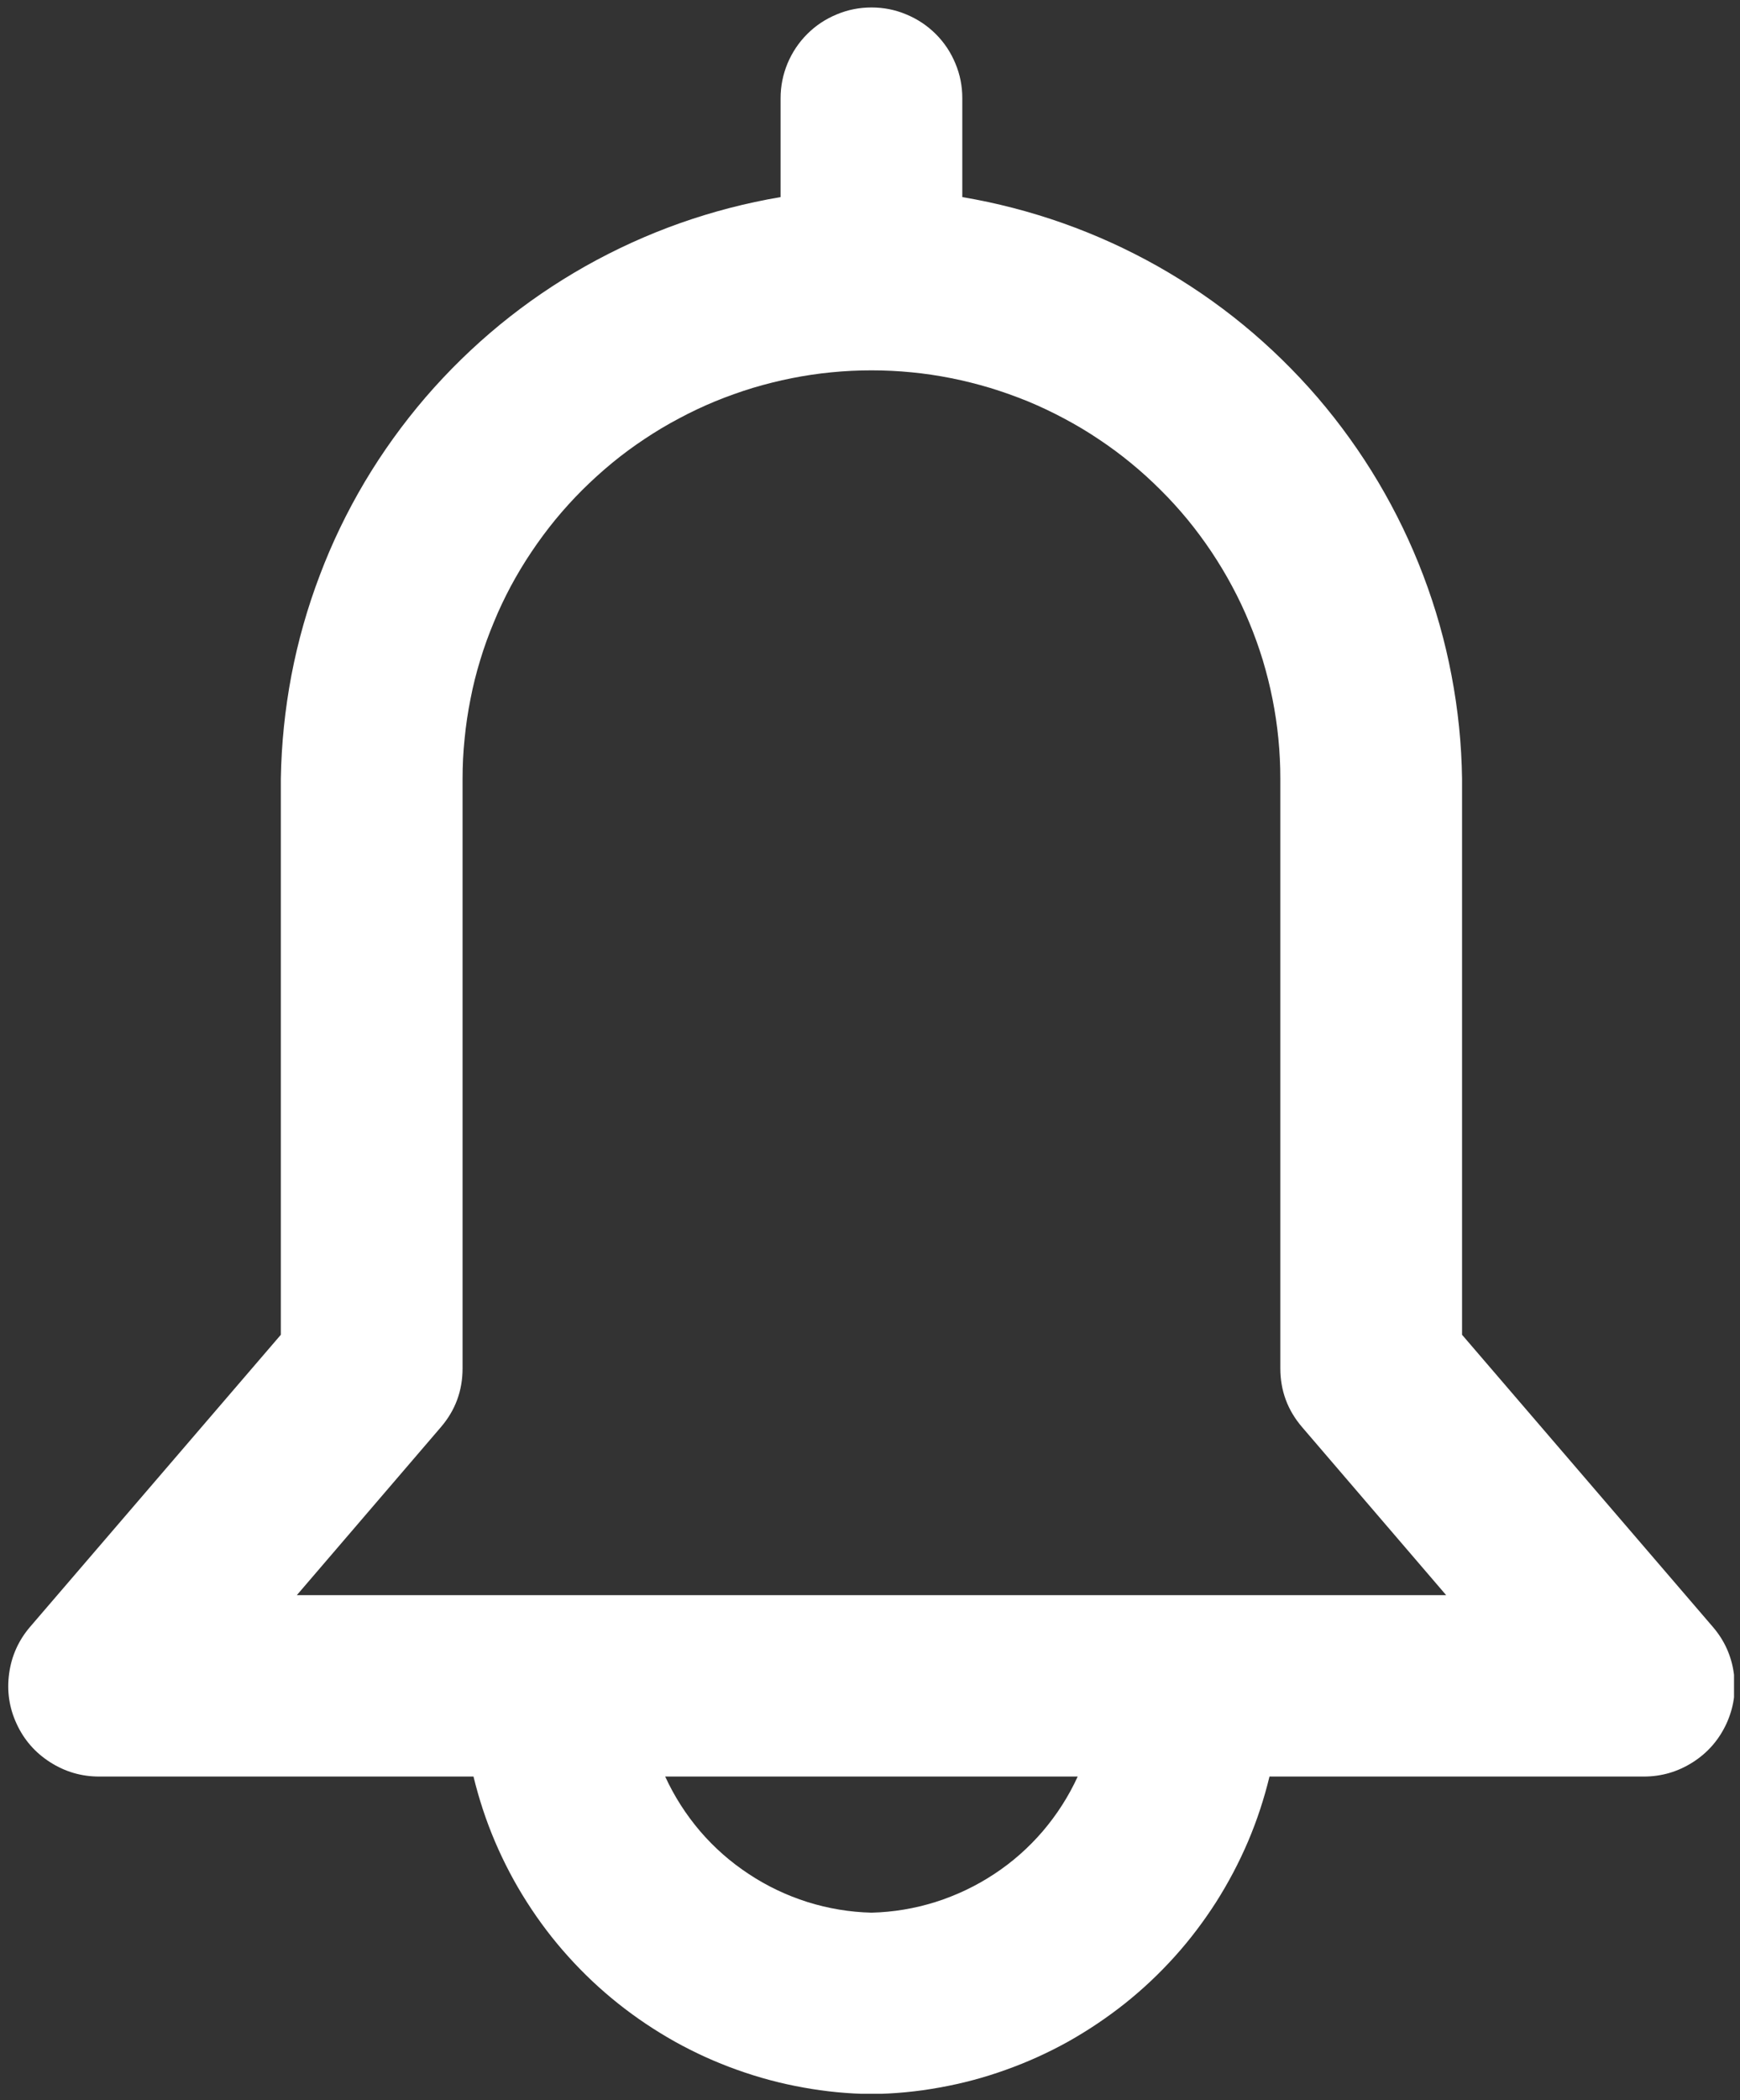 <svg xmlns="http://www.w3.org/2000/svg" width="72.75" viewBox="0 0 72.75 87.75" height="87.75" version="1.0"><rect x="0" y="0" width="72.75" height="87.75" fill="#333333" stroke="none"/><defs><clipPath id="a"><path d="M 0.156 0.027 L 72.5 0.027 L 72.5 87.477 L 0.156 87.477 Z M 0.156 0.027"/></clipPath></defs><g clip-path="url(#a)"><path fill="#FFF" d="M 71.613 67.969 L 61.129 55.766 L 61.129 32.531 C 61.109 31.078 60.961 29.641 60.688 28.215 C 60.418 26.789 60.023 25.398 59.508 24.043 C 58.992 22.684 58.363 21.383 57.621 20.133 C 56.879 18.887 56.035 17.711 55.09 16.609 C 54.141 15.508 53.105 14.496 51.984 13.574 C 50.859 12.652 49.664 11.836 48.398 11.121 C 47.133 10.41 45.812 9.809 44.441 9.324 C 43.07 8.84 41.668 8.477 40.234 8.234 L 40.234 4.102 C 40.234 3.598 40.141 3.117 39.945 2.652 C 39.754 2.188 39.48 1.777 39.125 1.422 C 38.766 1.066 38.355 0.793 37.891 0.602 C 37.426 0.406 36.941 0.312 36.438 0.312 C 35.934 0.312 35.449 0.406 34.984 0.602 C 34.52 0.793 34.105 1.066 33.75 1.422 C 33.395 1.777 33.121 2.188 32.926 2.652 C 32.734 3.117 32.637 3.598 32.637 4.102 L 32.637 8.234 C 31.203 8.477 29.801 8.84 28.43 9.324 C 27.059 9.809 25.742 10.41 24.477 11.121 C 23.211 11.836 22.016 12.652 20.891 13.574 C 19.77 14.496 18.734 15.508 17.785 16.609 C 16.84 17.711 15.992 18.887 15.25 20.133 C 14.508 21.383 13.879 22.684 13.367 24.043 C 12.852 25.398 12.457 26.789 12.184 28.215 C 11.914 29.641 11.766 31.078 11.742 32.531 L 11.742 55.766 L 1.258 67.969 C 0.777 68.531 0.484 69.18 0.383 69.91 C 0.281 70.645 0.383 71.348 0.695 72.02 C 1.004 72.691 1.473 73.227 2.098 73.625 C 2.723 74.023 3.402 74.223 4.145 74.223 L 19.797 74.223 C 20.023 75.152 20.32 76.059 20.695 76.938 C 21.07 77.816 21.512 78.66 22.027 79.465 C 22.539 80.27 23.117 81.031 23.758 81.742 C 24.398 82.453 25.09 83.105 25.84 83.703 C 26.586 84.297 27.379 84.828 28.215 85.297 C 29.051 85.762 29.918 86.156 30.82 86.477 C 31.723 86.801 32.645 87.047 33.586 87.215 C 34.531 87.387 35.48 87.477 36.438 87.488 C 37.395 87.477 38.344 87.387 39.285 87.215 C 40.23 87.047 41.152 86.801 42.051 86.477 C 42.953 86.156 43.824 85.762 44.66 85.297 C 45.496 84.828 46.285 84.297 47.035 83.703 C 47.785 83.105 48.477 82.453 49.117 81.742 C 49.758 81.031 50.332 80.27 50.848 79.465 C 51.359 78.66 51.805 77.816 52.18 76.938 C 52.555 76.059 52.852 75.152 53.078 74.223 L 68.727 74.223 C 69.469 74.223 70.152 74.023 70.777 73.625 C 71.402 73.227 71.867 72.691 72.18 72.02 C 72.488 71.348 72.594 70.645 72.492 69.91 C 72.391 69.18 72.098 68.531 71.613 67.969 Z M 36.438 79.91 C 35.523 79.887 34.633 79.738 33.758 79.465 C 32.887 79.188 32.07 78.801 31.309 78.297 C 30.547 77.797 29.867 77.199 29.273 76.508 C 28.68 75.812 28.191 75.051 27.812 74.223 L 45.059 74.223 C 44.68 75.051 44.191 75.812 43.598 76.508 C 43.004 77.199 42.328 77.797 41.566 78.297 C 40.801 78.801 39.984 79.188 39.113 79.465 C 38.242 79.738 37.352 79.887 36.438 79.91 Z M 12.41 66.645 L 18.43 59.629 C 19.039 58.922 19.34 58.102 19.34 57.168 L 19.34 32.531 C 19.34 31.973 19.367 31.414 19.426 30.859 C 19.48 30.301 19.562 29.75 19.672 29.203 C 19.777 28.652 19.914 28.113 20.078 27.578 C 20.238 27.043 20.43 26.52 20.645 26.004 C 20.855 25.484 21.098 24.98 21.359 24.488 C 21.625 23.996 21.91 23.52 22.223 23.055 C 22.535 22.59 22.867 22.141 23.223 21.707 C 23.578 21.277 23.953 20.863 24.348 20.469 C 24.746 20.074 25.16 19.699 25.59 19.344 C 26.023 18.988 26.473 18.656 26.938 18.348 C 27.406 18.035 27.883 17.75 28.379 17.488 C 28.871 17.223 29.379 16.984 29.895 16.77 C 30.41 16.559 30.938 16.371 31.473 16.207 C 32.012 16.047 32.551 15.91 33.102 15.801 C 33.652 15.691 34.203 15.609 34.762 15.555 C 35.32 15.5 35.875 15.473 36.438 15.473 C 36.996 15.473 37.555 15.5 38.113 15.555 C 38.668 15.609 39.223 15.691 39.773 15.801 C 40.32 15.91 40.863 16.047 41.398 16.207 C 41.934 16.371 42.461 16.559 42.98 16.77 C 43.496 16.984 44 17.223 44.496 17.488 C 44.988 17.75 45.469 18.035 45.934 18.348 C 46.398 18.656 46.848 18.988 47.281 19.344 C 47.715 19.699 48.129 20.074 48.523 20.469 C 48.922 20.863 49.297 21.277 49.652 21.707 C 50.008 22.141 50.34 22.59 50.652 23.055 C 50.961 23.52 51.25 23.996 51.512 24.488 C 51.777 24.98 52.016 25.484 52.23 26.004 C 52.445 26.52 52.633 27.043 52.797 27.578 C 52.957 28.113 53.094 28.652 53.203 29.203 C 53.312 29.75 53.395 30.301 53.449 30.859 C 53.504 31.414 53.531 31.973 53.531 32.531 L 53.531 57.168 C 53.531 58.102 53.836 58.922 54.445 59.629 L 60.465 66.645 Z M 12.41 66.645"/></g></svg>